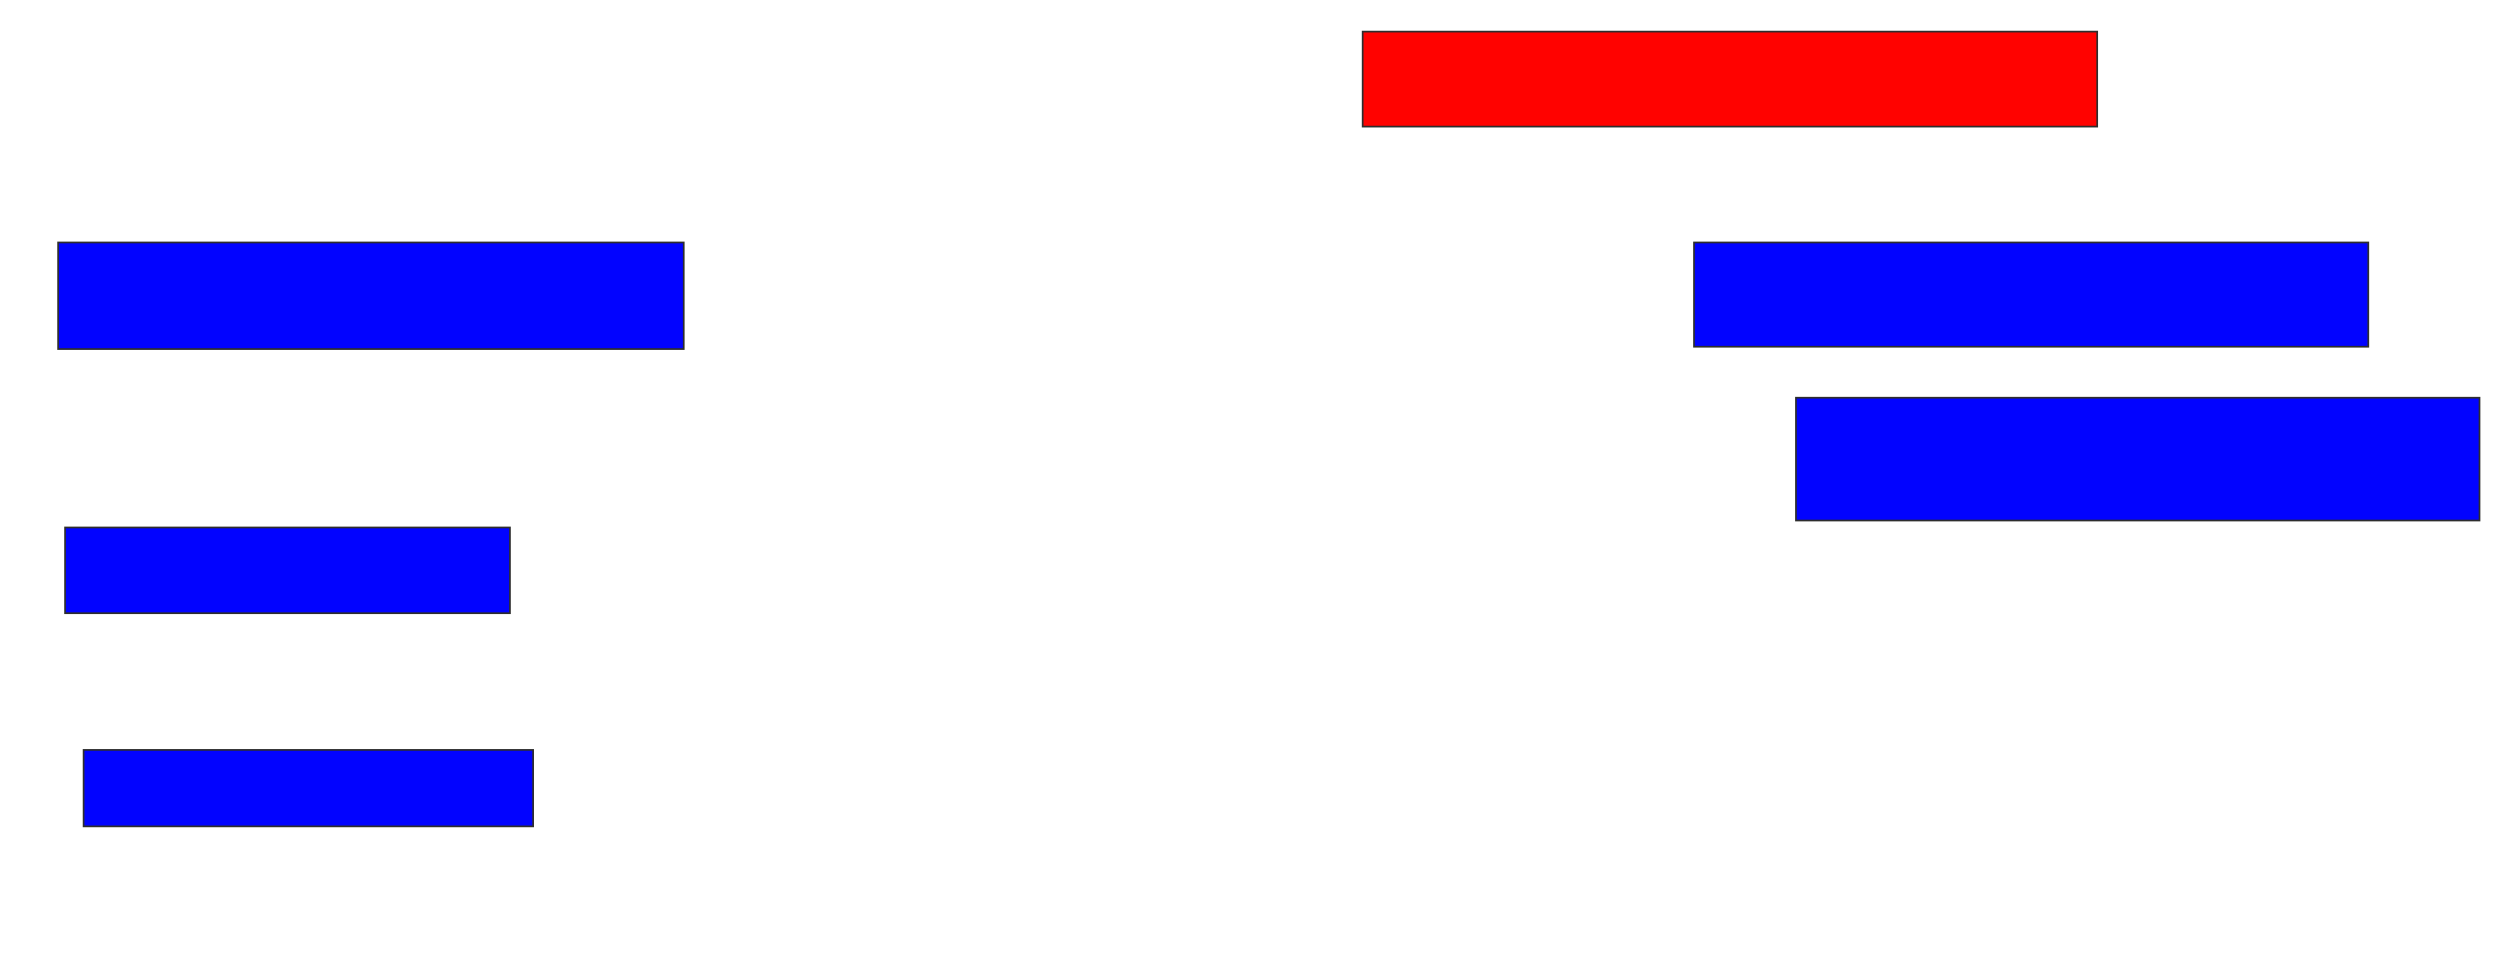 <svg xmlns="http://www.w3.org/2000/svg" width="1458" height="564">
 <!-- Created with Image Occlusion Enhanced -->
 <g>
  <title>Labels</title>
 </g>
 <g>
  <title>Masks</title>
  <rect id="183d731494b345f5af3e2a8018108f1c-ao-1" height="55.405" width="428.378" y="18.432" x="794.703" stroke="#2D2D2D" fill="#ff0200" class="qshape"/>
  <rect id="183d731494b345f5af3e2a8018108f1c-ao-2" height="60.811" width="393.243" y="141.405" x="987.946" stroke="#2D2D2D" fill="#0203ff"/>
  <rect id="183d731494b345f5af3e2a8018108f1c-ao-3" height="71.622" width="398.649" y="231.946" x="1047.405" stroke="#2D2D2D" fill="#0203ff"/>
  <rect id="183d731494b345f5af3e2a8018108f1c-ao-4" height="44.595" width="262.162" y="437.351" x="48.757" stroke="#2D2D2D" fill="#0203ff"/>
  <rect id="183d731494b345f5af3e2a8018108f1c-ao-5" height="50" width="259.459" y="307.622" x="37.946" stroke="#2D2D2D" fill="#0203ff"/>
  <rect id="183d731494b345f5af3e2a8018108f1c-ao-6" height="62.162" width="364.865" y="141.405" x="33.892" stroke="#2D2D2D" fill="#0203ff"/>
 </g>
</svg>